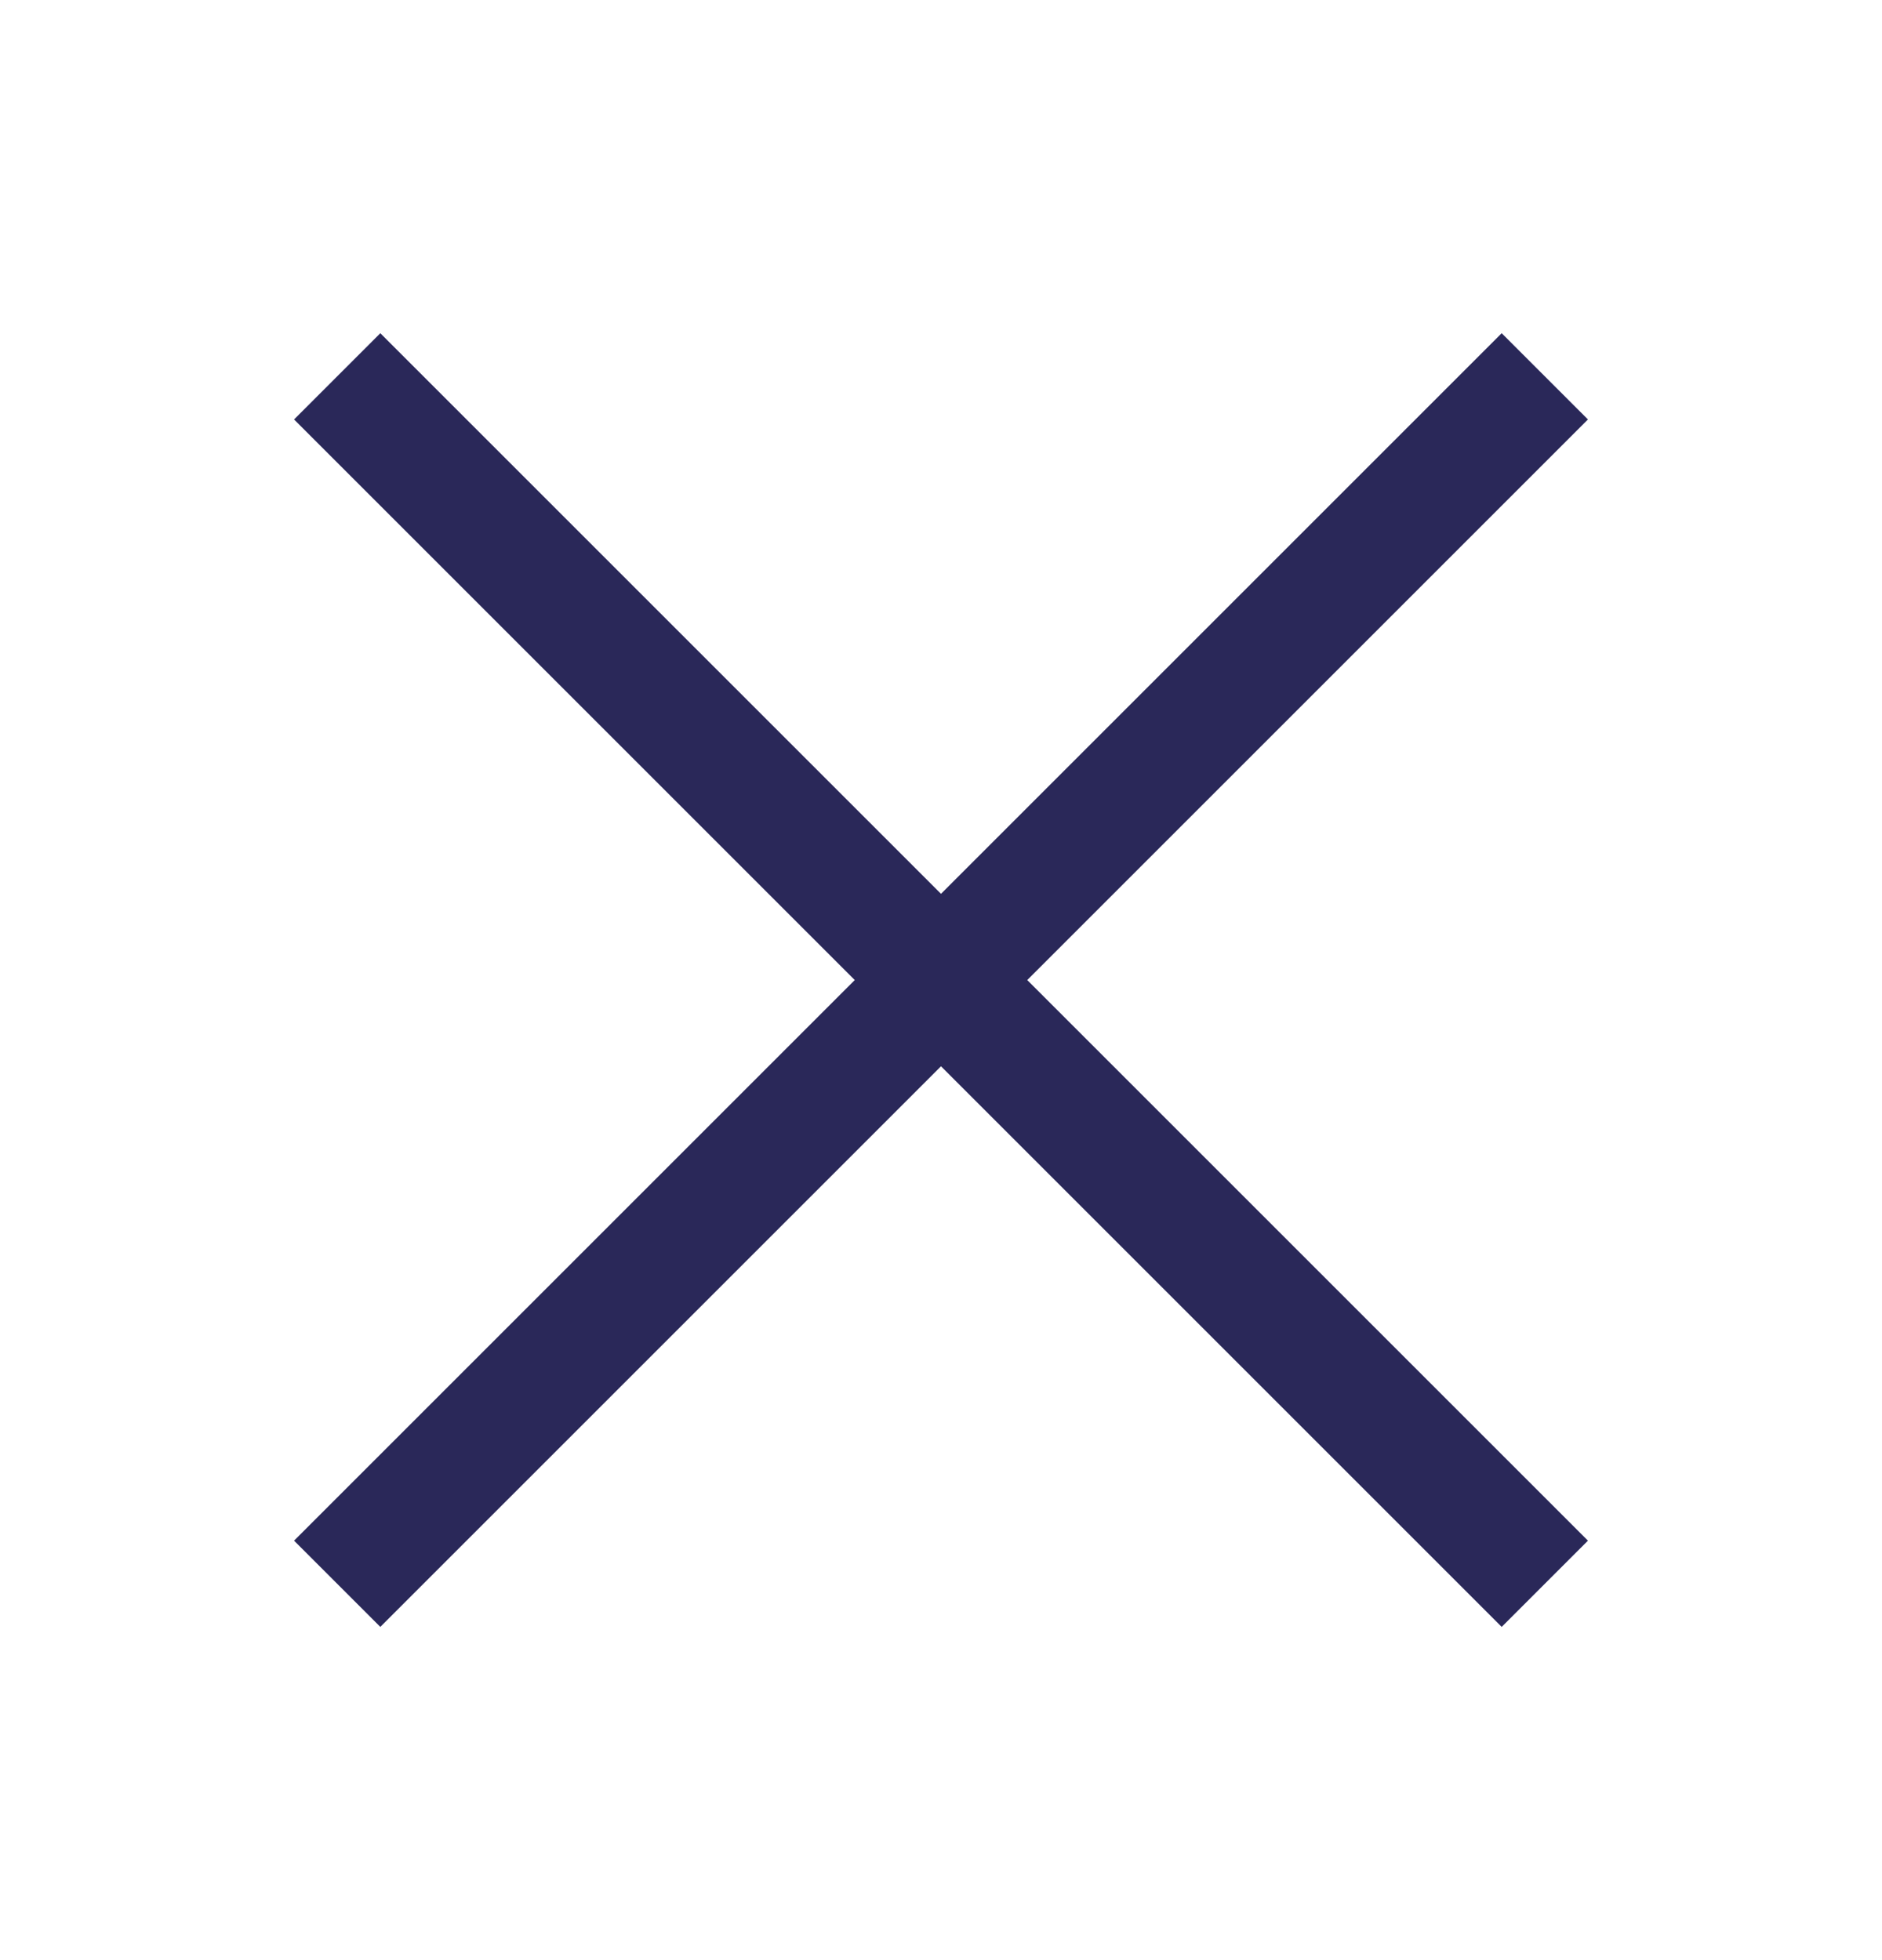<svg xmlns="http://www.w3.org/2000/svg" id="close" fill="none" data-category="ui" viewBox="0 0 24 25">
  <path fill="#2A2859" fill-rule="evenodd" d="M10.9 12.5 3.75 5.35l1.1-1.1L12 11.4l7.15-7.15 1.1 1.1-7.15 7.15 7.15 7.15-1.1 1.1L12 13.6l-7.15 7.15-1.1-1.1 7.15-7.15Z" clip-rule="evenodd"/>
</svg>
